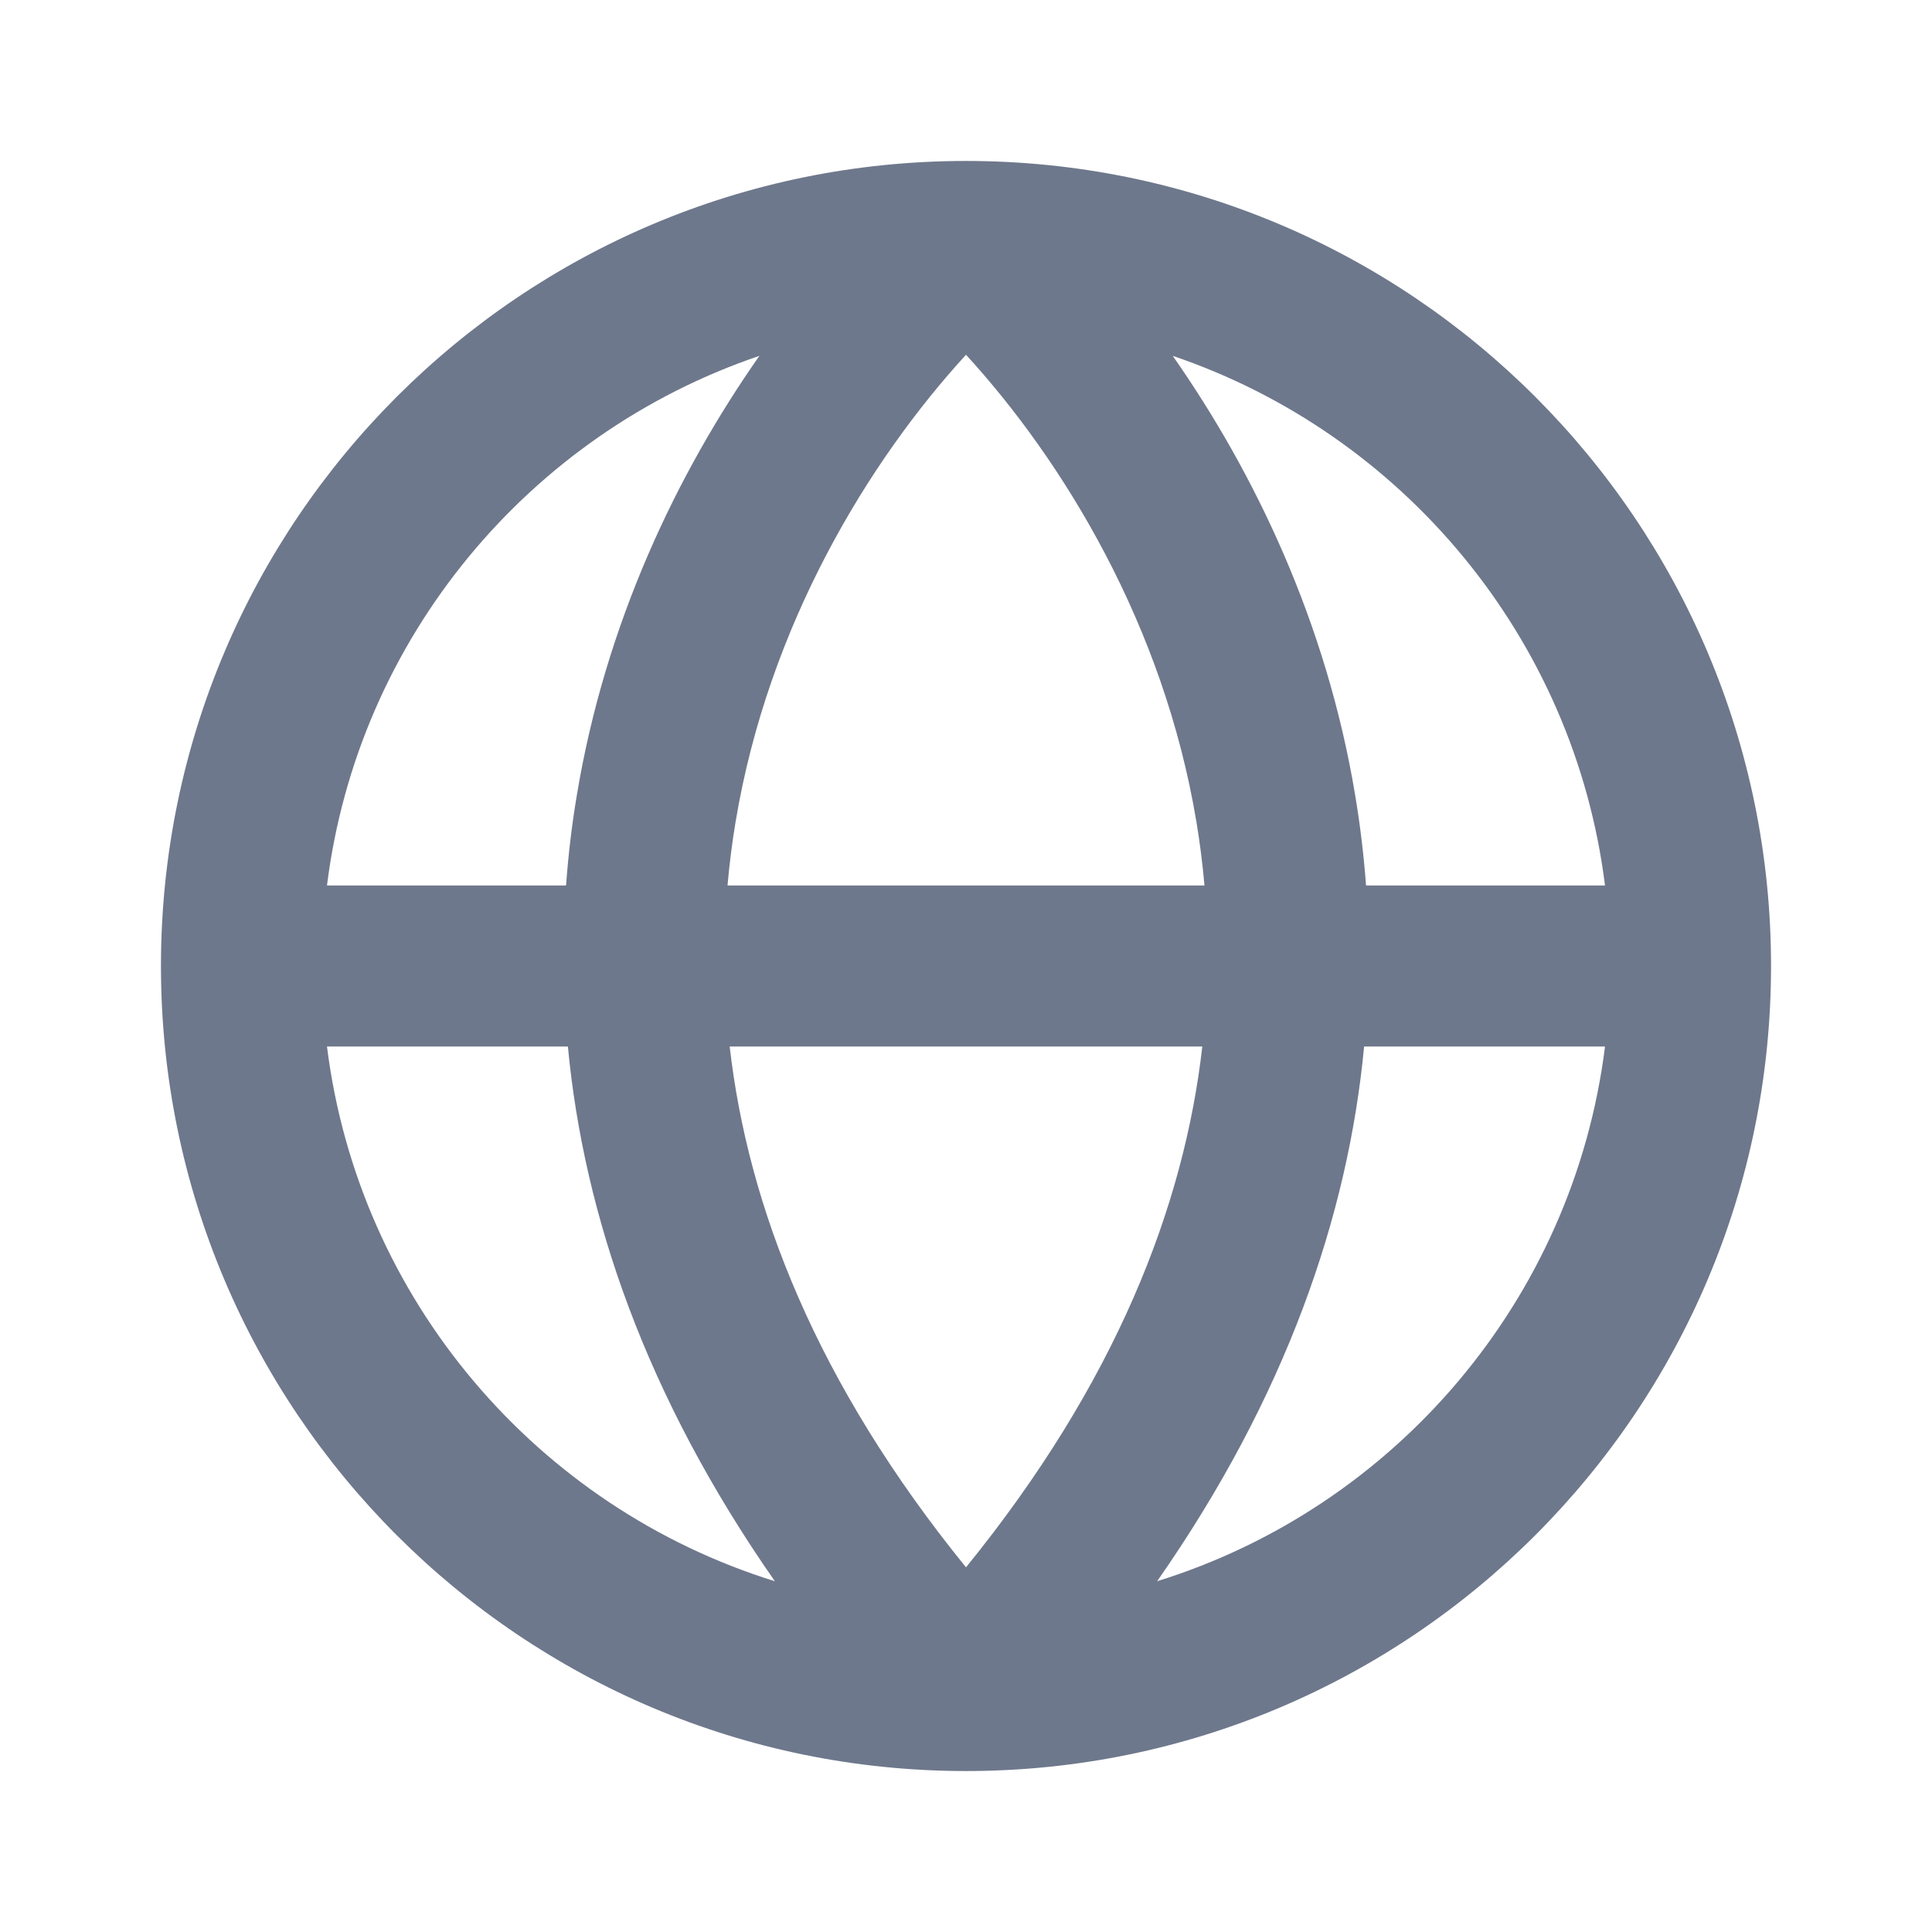<svg width="16" height="16" viewBox="0 0 16 16" fill="none" xmlns="http://www.w3.org/2000/svg">
<path fill-rule="evenodd" clip-rule="evenodd" d="M2.708 7.333H4.688C4.706 7.08 4.736 6.83 4.777 6.586C5.014 5.157 5.609 3.917 6.289 2.947C4.385 3.592 2.964 5.282 2.708 7.333ZM8 2.938C7.197 3.815 6.364 5.173 6.092 6.805C6.063 6.977 6.041 7.154 6.025 7.333H9.975C9.959 7.154 9.937 6.977 9.908 6.805C9.636 5.173 8.803 3.815 8 2.938ZM9.957 8.667H6.043C6.194 9.992 6.76 11.453 8 12.98C9.24 11.453 9.806 9.992 9.957 8.667ZM6.417 13.095C5.351 11.568 4.836 10.07 4.703 8.667H2.708C2.97 10.764 4.449 12.484 6.417 13.095ZM9.583 13.095C10.649 11.568 11.164 10.07 11.297 8.667H13.292C13.03 10.764 11.551 12.484 9.583 13.095ZM13.292 7.333H11.313C11.294 7.08 11.264 6.83 11.223 6.586C10.986 5.157 10.391 3.917 9.712 2.947C11.615 3.592 13.036 5.282 13.292 7.333ZM1.333 8C1.333 4.318 4.318 1.333 8 1.333C11.682 1.333 14.667 4.318 14.667 8C14.667 11.682 11.682 14.667 8 14.667C4.318 14.667 1.333 11.682 1.333 8Z" fill="#6E788C"/>
</svg>

